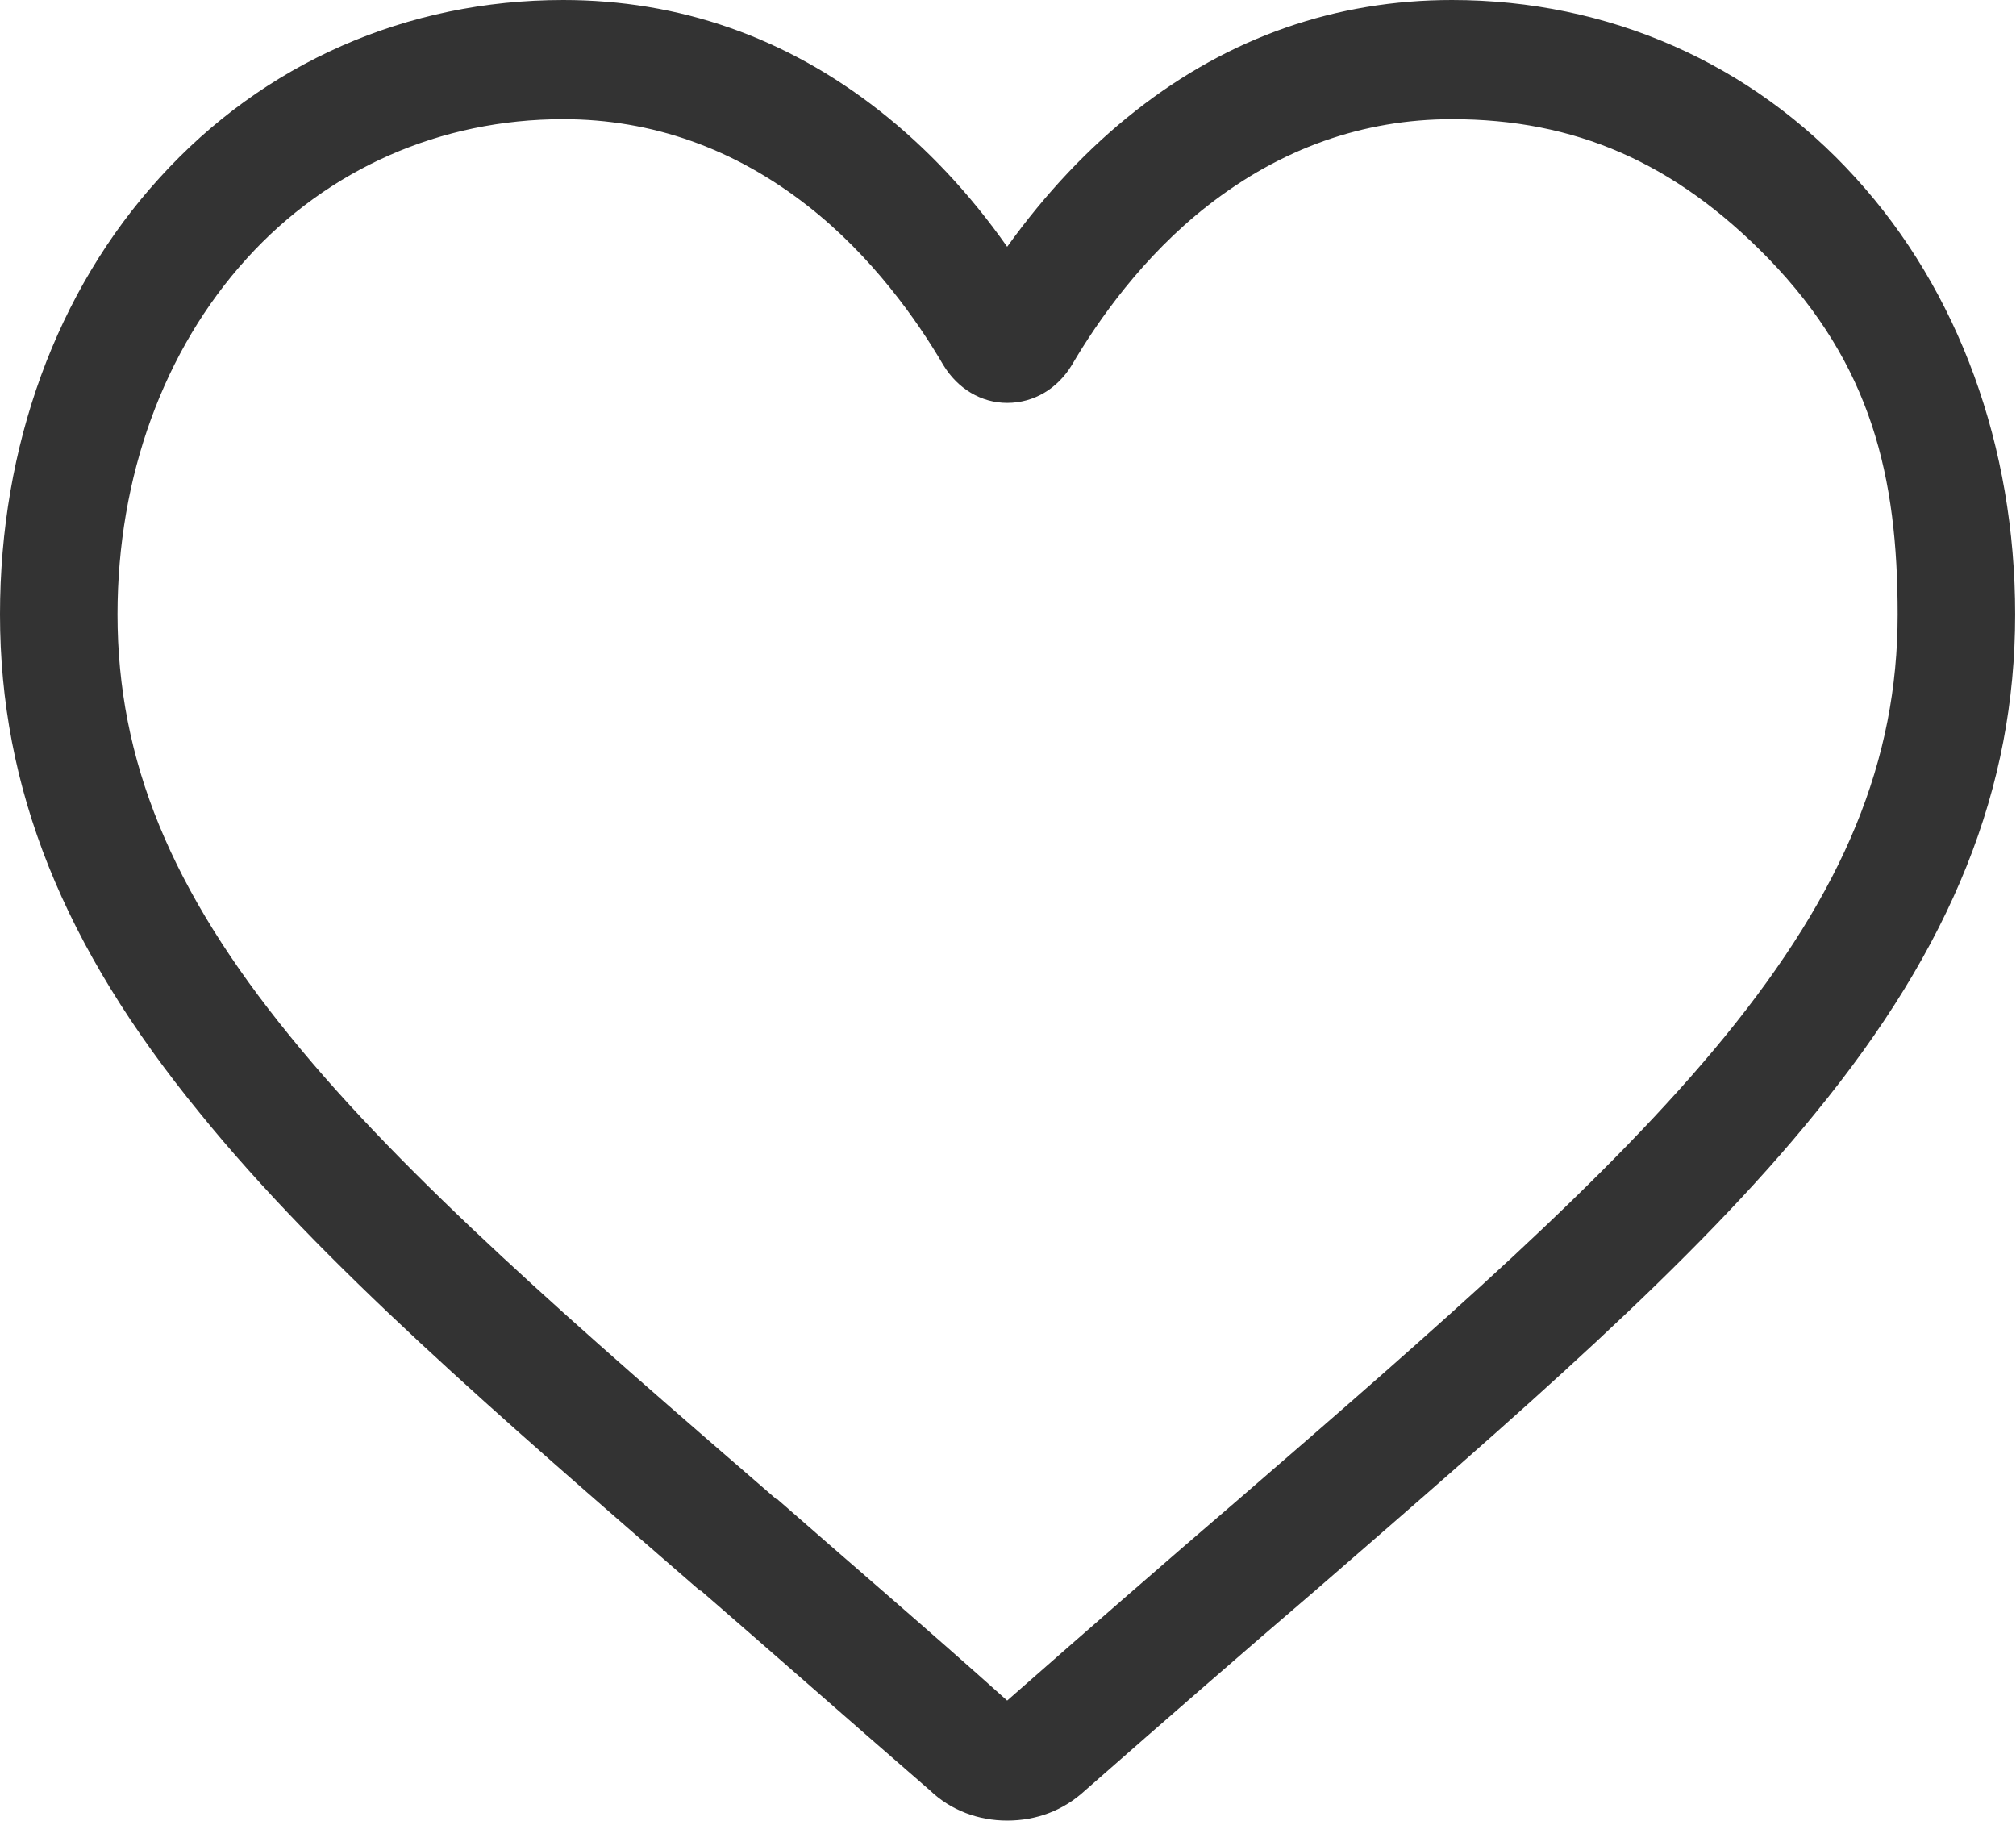 <svg width="24.02" height="21.695" viewBox="0 0 24.02 21.695" fill="none" xmlns="http://www.w3.org/2000/svg" xmlns:xlink="http://www.w3.org/1999/xlink">
	<desc>
			Created with Pixso.
	</desc>
	<defs/>
	<path id="Vector" d="M12 21.69C11.66 21.69 11.33 21.57 11.08 21.33C10.1 20.48 9.17 19.66 8.35 18.95L8.34 18.95C5.92 16.85 3.83 15.05 2.38 13.26C0.75 11.27 0 9.39 0 7.32C0 5.32 0.67 3.47 1.9 2.12C3.14 0.75 4.85 0 6.71 0C8.09 0 9.36 0.44 10.48 1.32C11.04 1.76 11.55 2.3 12 2.94C12.46 2.3 12.97 1.76 13.53 1.32C14.65 0.44 15.92 0 17.3 0C19.16 0 20.87 0.75 22.11 2.12C23.34 3.47 24.01 5.32 24.01 7.32C24.01 9.39 23.26 11.27 21.63 13.26C20.18 15.05 18.09 16.85 15.67 18.95C14.84 19.66 13.91 20.47 12.93 21.33C12.67 21.57 12.35 21.69 12 21.69ZM6.71 1.42C5.25 1.42 3.91 2.01 2.94 3.08C1.95 4.17 1.4 5.68 1.4 7.32C1.4 9.06 2.04 10.61 3.46 12.35C4.83 14.04 6.88 15.81 9.25 17.86L9.26 17.86C10.08 18.58 11.03 19.39 12 20.26C12.99 19.39 13.92 18.58 14.76 17.86C17.13 15.81 19.17 14.04 20.55 12.35C21.97 10.61 22.61 9.06 22.61 7.32C22.61 5.68 22.3 4.35 21.07 3.08C19.95 1.93 18.76 1.42 17.3 1.42C16.24 1.42 15.26 1.77 14.39 2.45C13.62 3.05 13.08 3.82 12.77 4.35C12.6 4.63 12.32 4.8 12 4.8C11.69 4.8 11.41 4.63 11.24 4.35C10.93 3.82 10.39 3.05 9.62 2.45C8.75 1.77 7.77 1.42 6.71 1.42Z" fill="#333333" fill-opacity="1" fill-rule="nonzero"/>
	<path id="Vector" d="" fill="#333333" fill-opacity="1" fill-rule="evenodd"/>
</svg>
